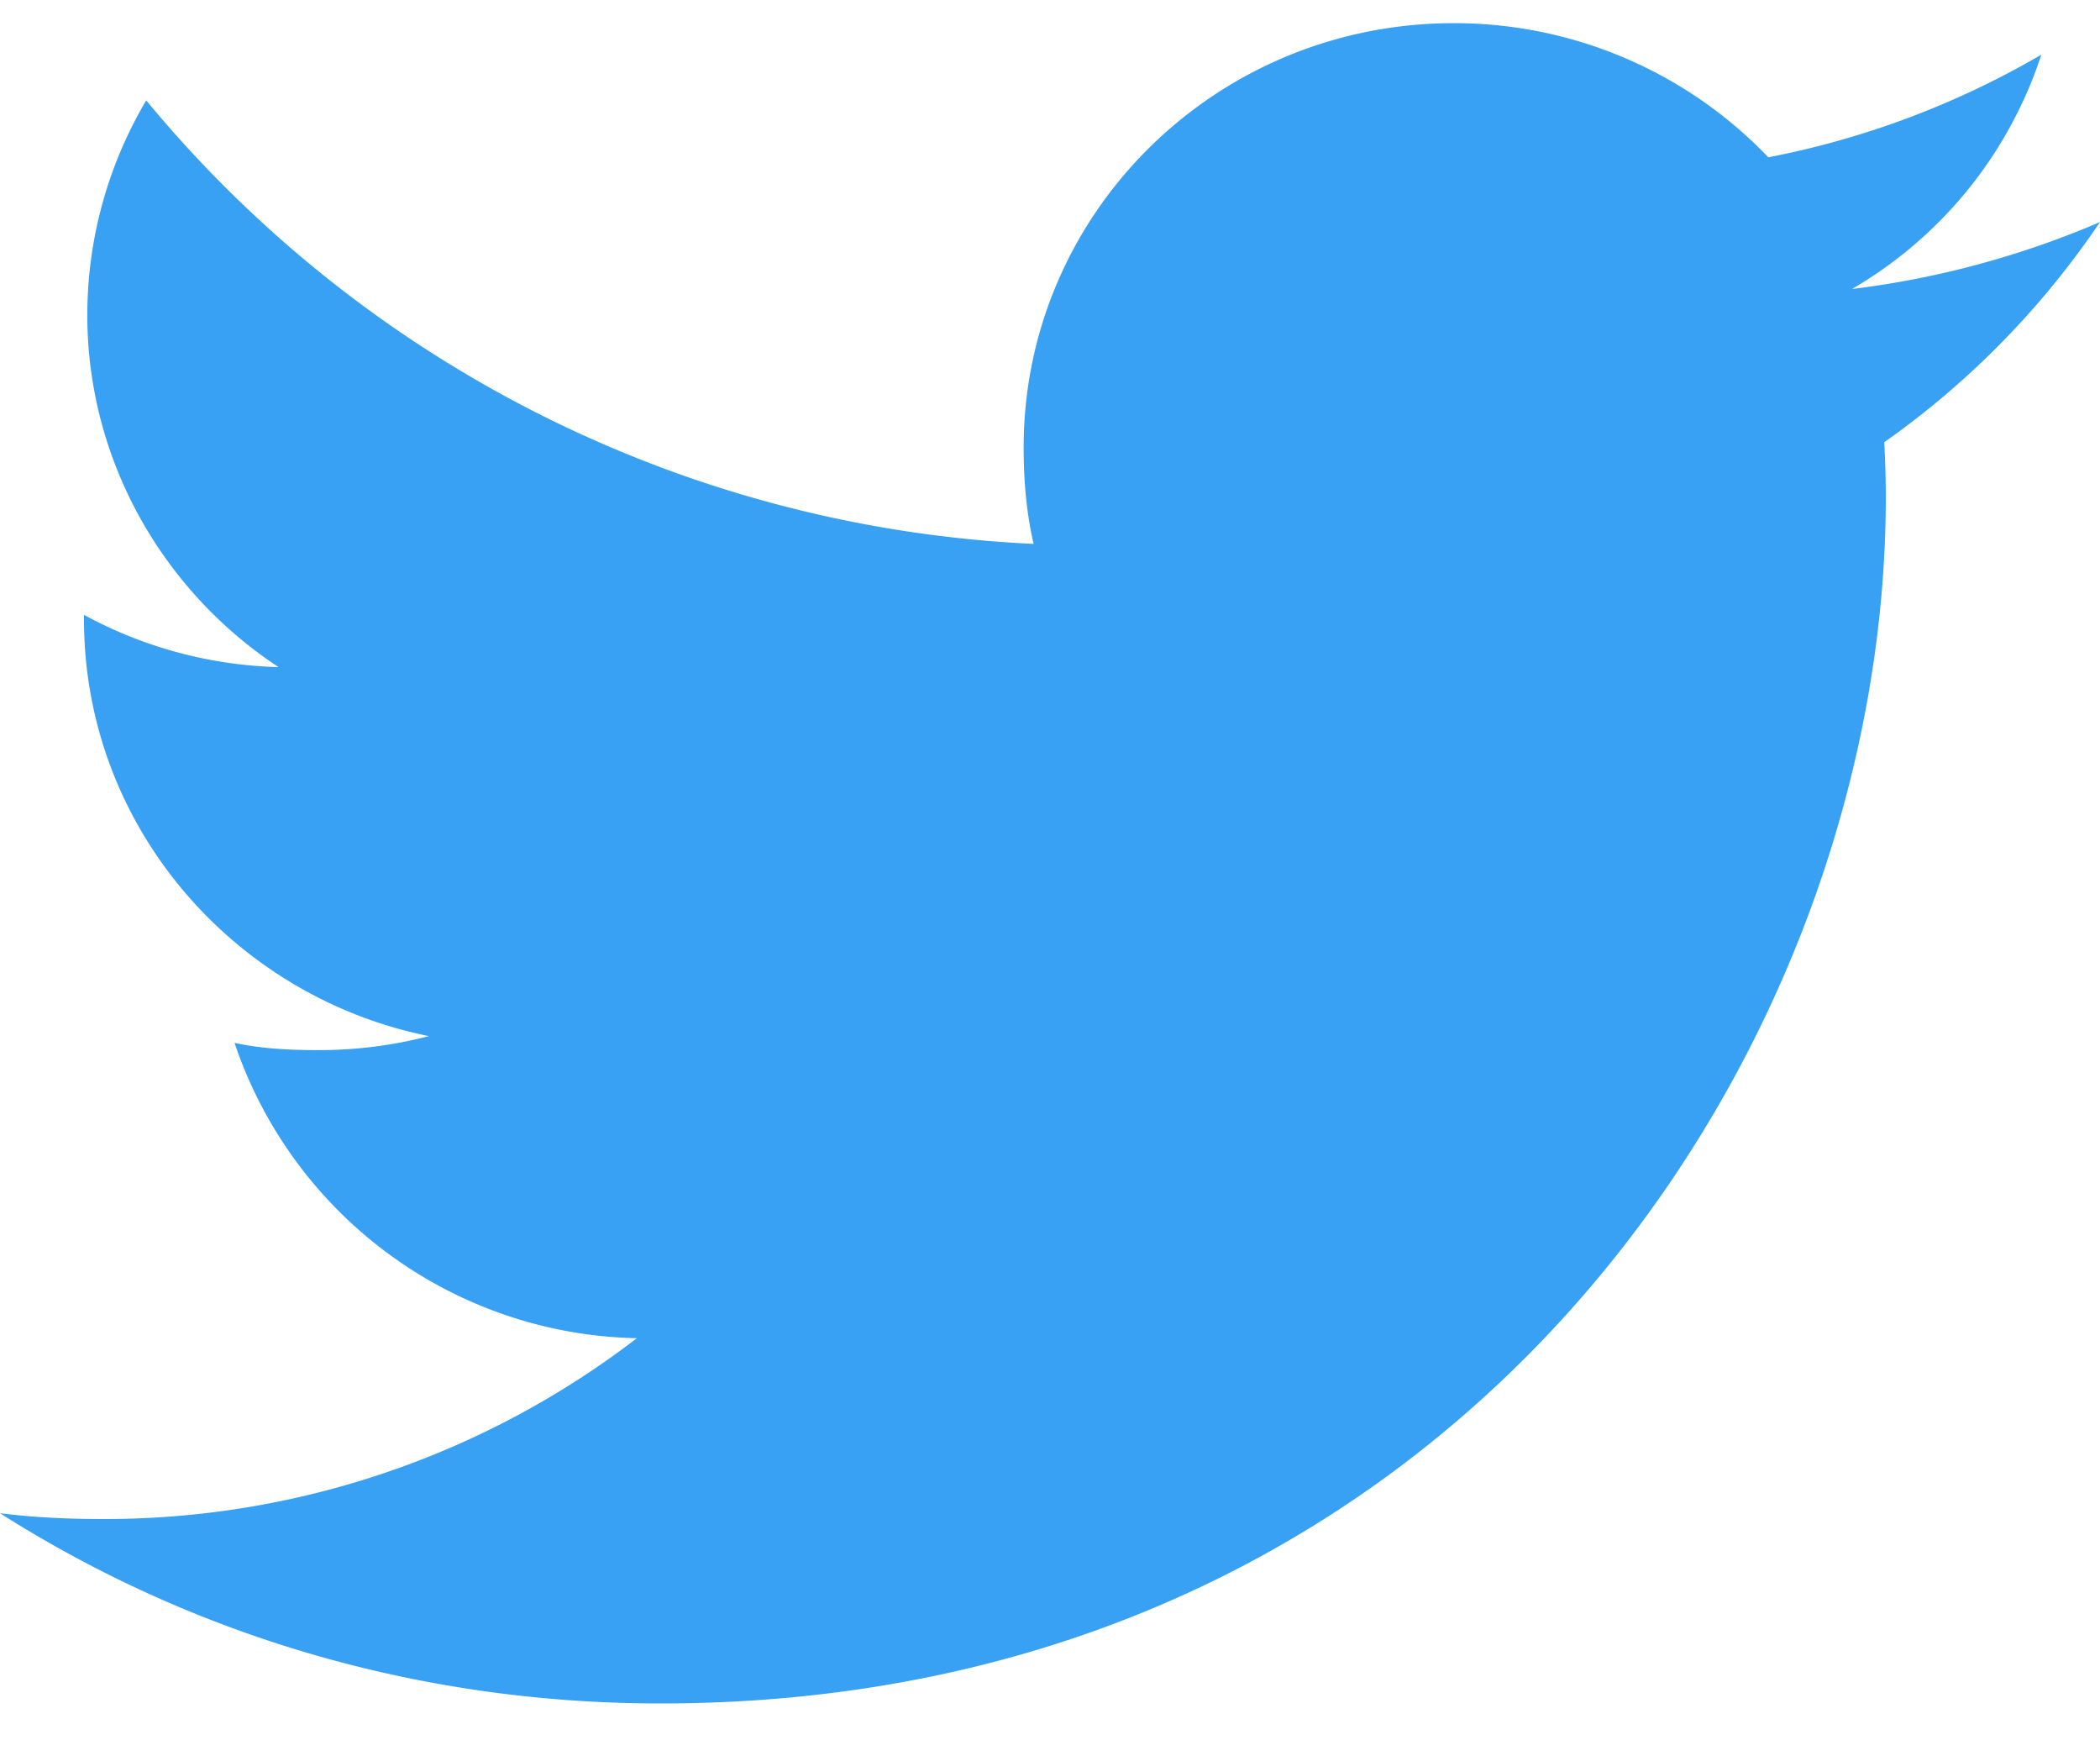 <svg width="35" height="29" fill="none" xmlns="http://www.w3.org/2000/svg"><path d="M35 3.7a15.143 15.143 0 0 1-4.134 1.116A7.046 7.046 0 0 0 34.022.911a14.476 14.476 0 0 1-4.55 1.71A7.243 7.243 0 0 0 24.231.386c-3.973 0-7.17 3.175-7.17 7.067 0 .56.047 1.098.166 1.61a20.416 20.416 0 0 1-14.79-7.39 7.03 7.03 0 0 0-.982 3.572c0 2.447 1.28 4.616 3.187 5.871a7.172 7.172 0 0 1-3.242-.87v.078c0 3.433 2.487 6.284 5.749 6.941a7.264 7.264 0 0 1-1.881.233c-.46 0-.924-.026-1.359-.12a7.23 7.23 0 0 0 6.705 4.921 14.562 14.562 0 0 1-8.897 3.013c-.588 0-1.153-.026-1.717-.097 3.178 2.018 6.945 3.17 11.008 3.17 13.203 0 20.422-10.769 20.422-20.103 0-.313-.01-.614-.026-.913A14.194 14.194 0 0 0 35 3.7Z" fill="#38a1f3"/></svg>